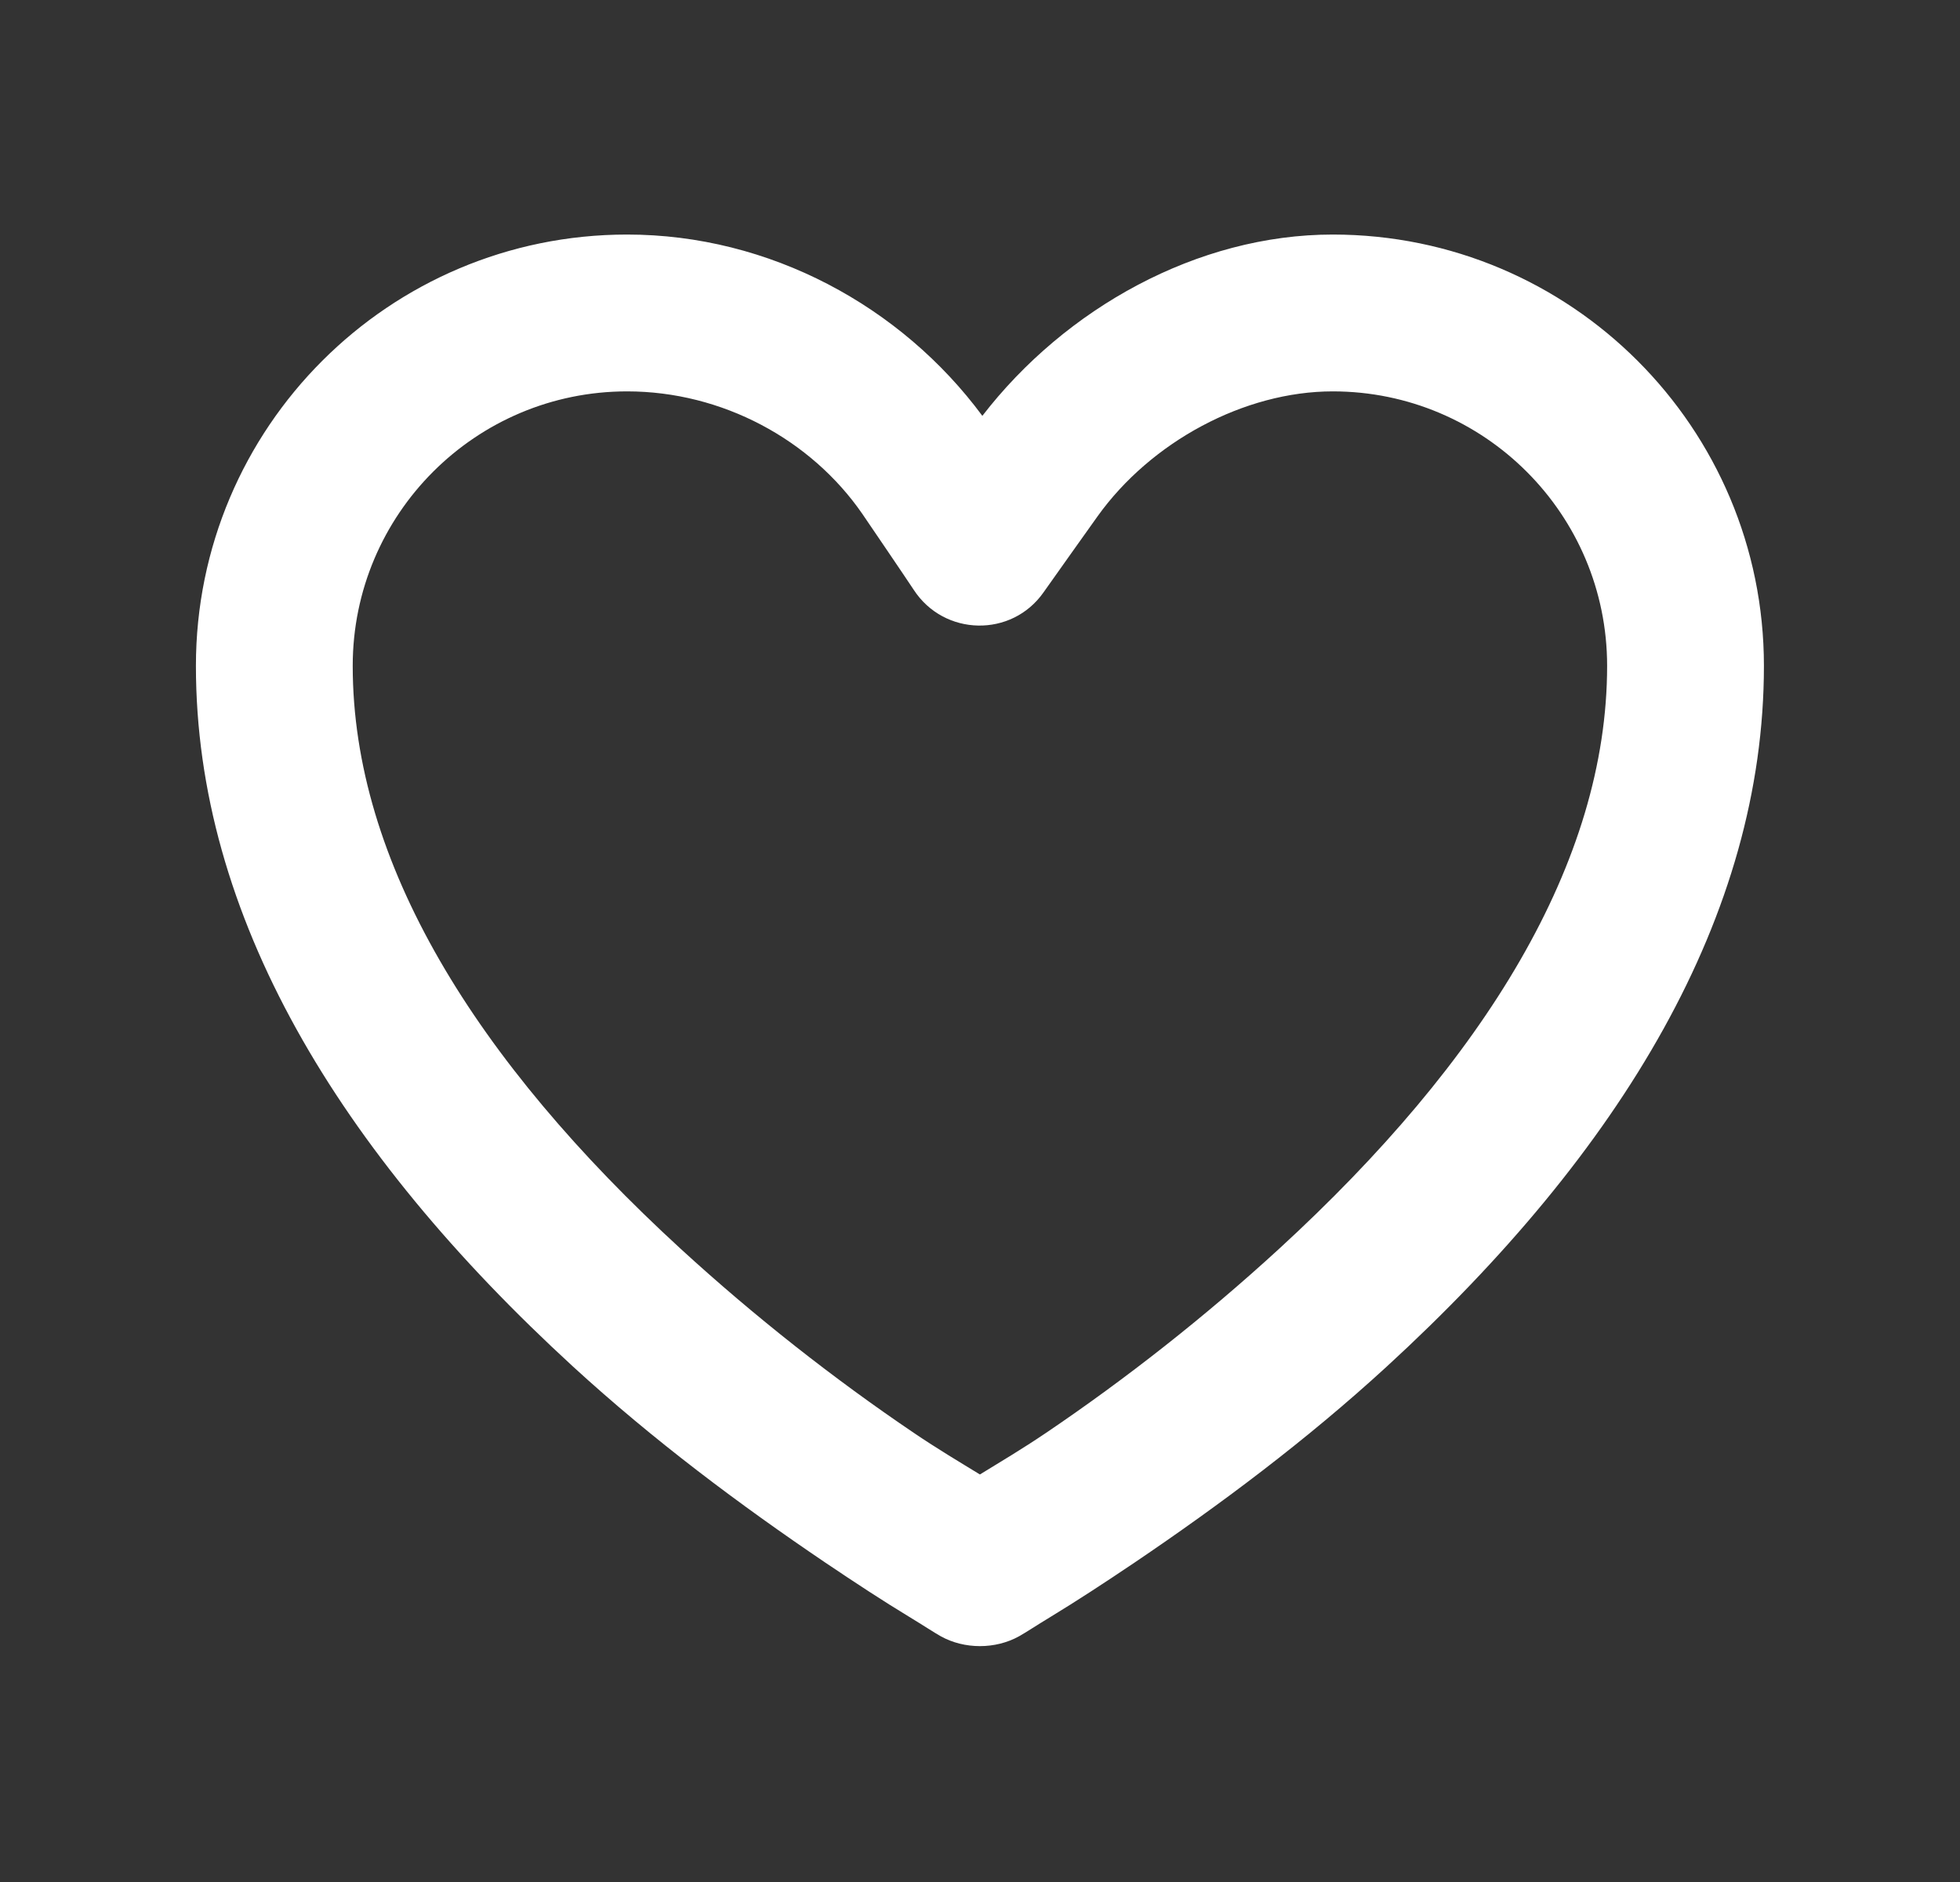 <svg width="25" height="24" viewBox="0 0 25 24" fill="none" xmlns="http://www.w3.org/2000/svg">
<rect x="0" y="0" width="25" height="24" fill="#333333" stroke="none"/>
<path d="M7.999 2.991C4.961 2.991 2.499 5.453 2.499 8.491C2.499 11.675 4.312 14.679 7.311 17.429C8.335 18.367 9.437 19.19 10.53 19.929C10.913 20.187 11.271 20.421 11.593 20.616C11.789 20.735 11.918 20.821 11.999 20.866C12.301 21.034 12.697 21.034 12.999 20.866C13.08 20.821 13.209 20.735 13.405 20.616C13.726 20.421 14.085 20.187 14.468 19.929C15.561 19.19 16.663 18.367 17.686 17.429C20.685 14.679 22.499 11.675 22.499 8.491C22.499 5.453 20.037 2.991 16.999 2.991C15.274 2.991 13.589 3.931 12.53 5.303C11.497 3.907 9.819 2.991 7.999 2.991ZM7.999 4.991C9.213 4.991 10.346 5.607 10.999 6.553C11.062 6.645 11.562 7.38 11.655 7.522C12.042 8.115 12.905 8.133 13.311 7.553C13.41 7.412 13.931 6.68 13.999 6.585C14.68 5.633 15.872 4.991 16.999 4.991C18.932 4.991 20.499 6.558 20.499 8.491C20.499 10.994 18.937 13.521 16.311 15.929C15.366 16.795 14.359 17.585 13.343 18.272C13.035 18.48 12.761 18.642 12.499 18.803C12.236 18.642 11.962 18.48 11.655 18.272C10.639 17.585 9.632 16.795 8.686 15.929C6.06 13.521 4.499 10.994 4.499 8.491C4.499 6.558 6.066 4.991 7.999 4.991Z" fill="white"/>
</svg>
